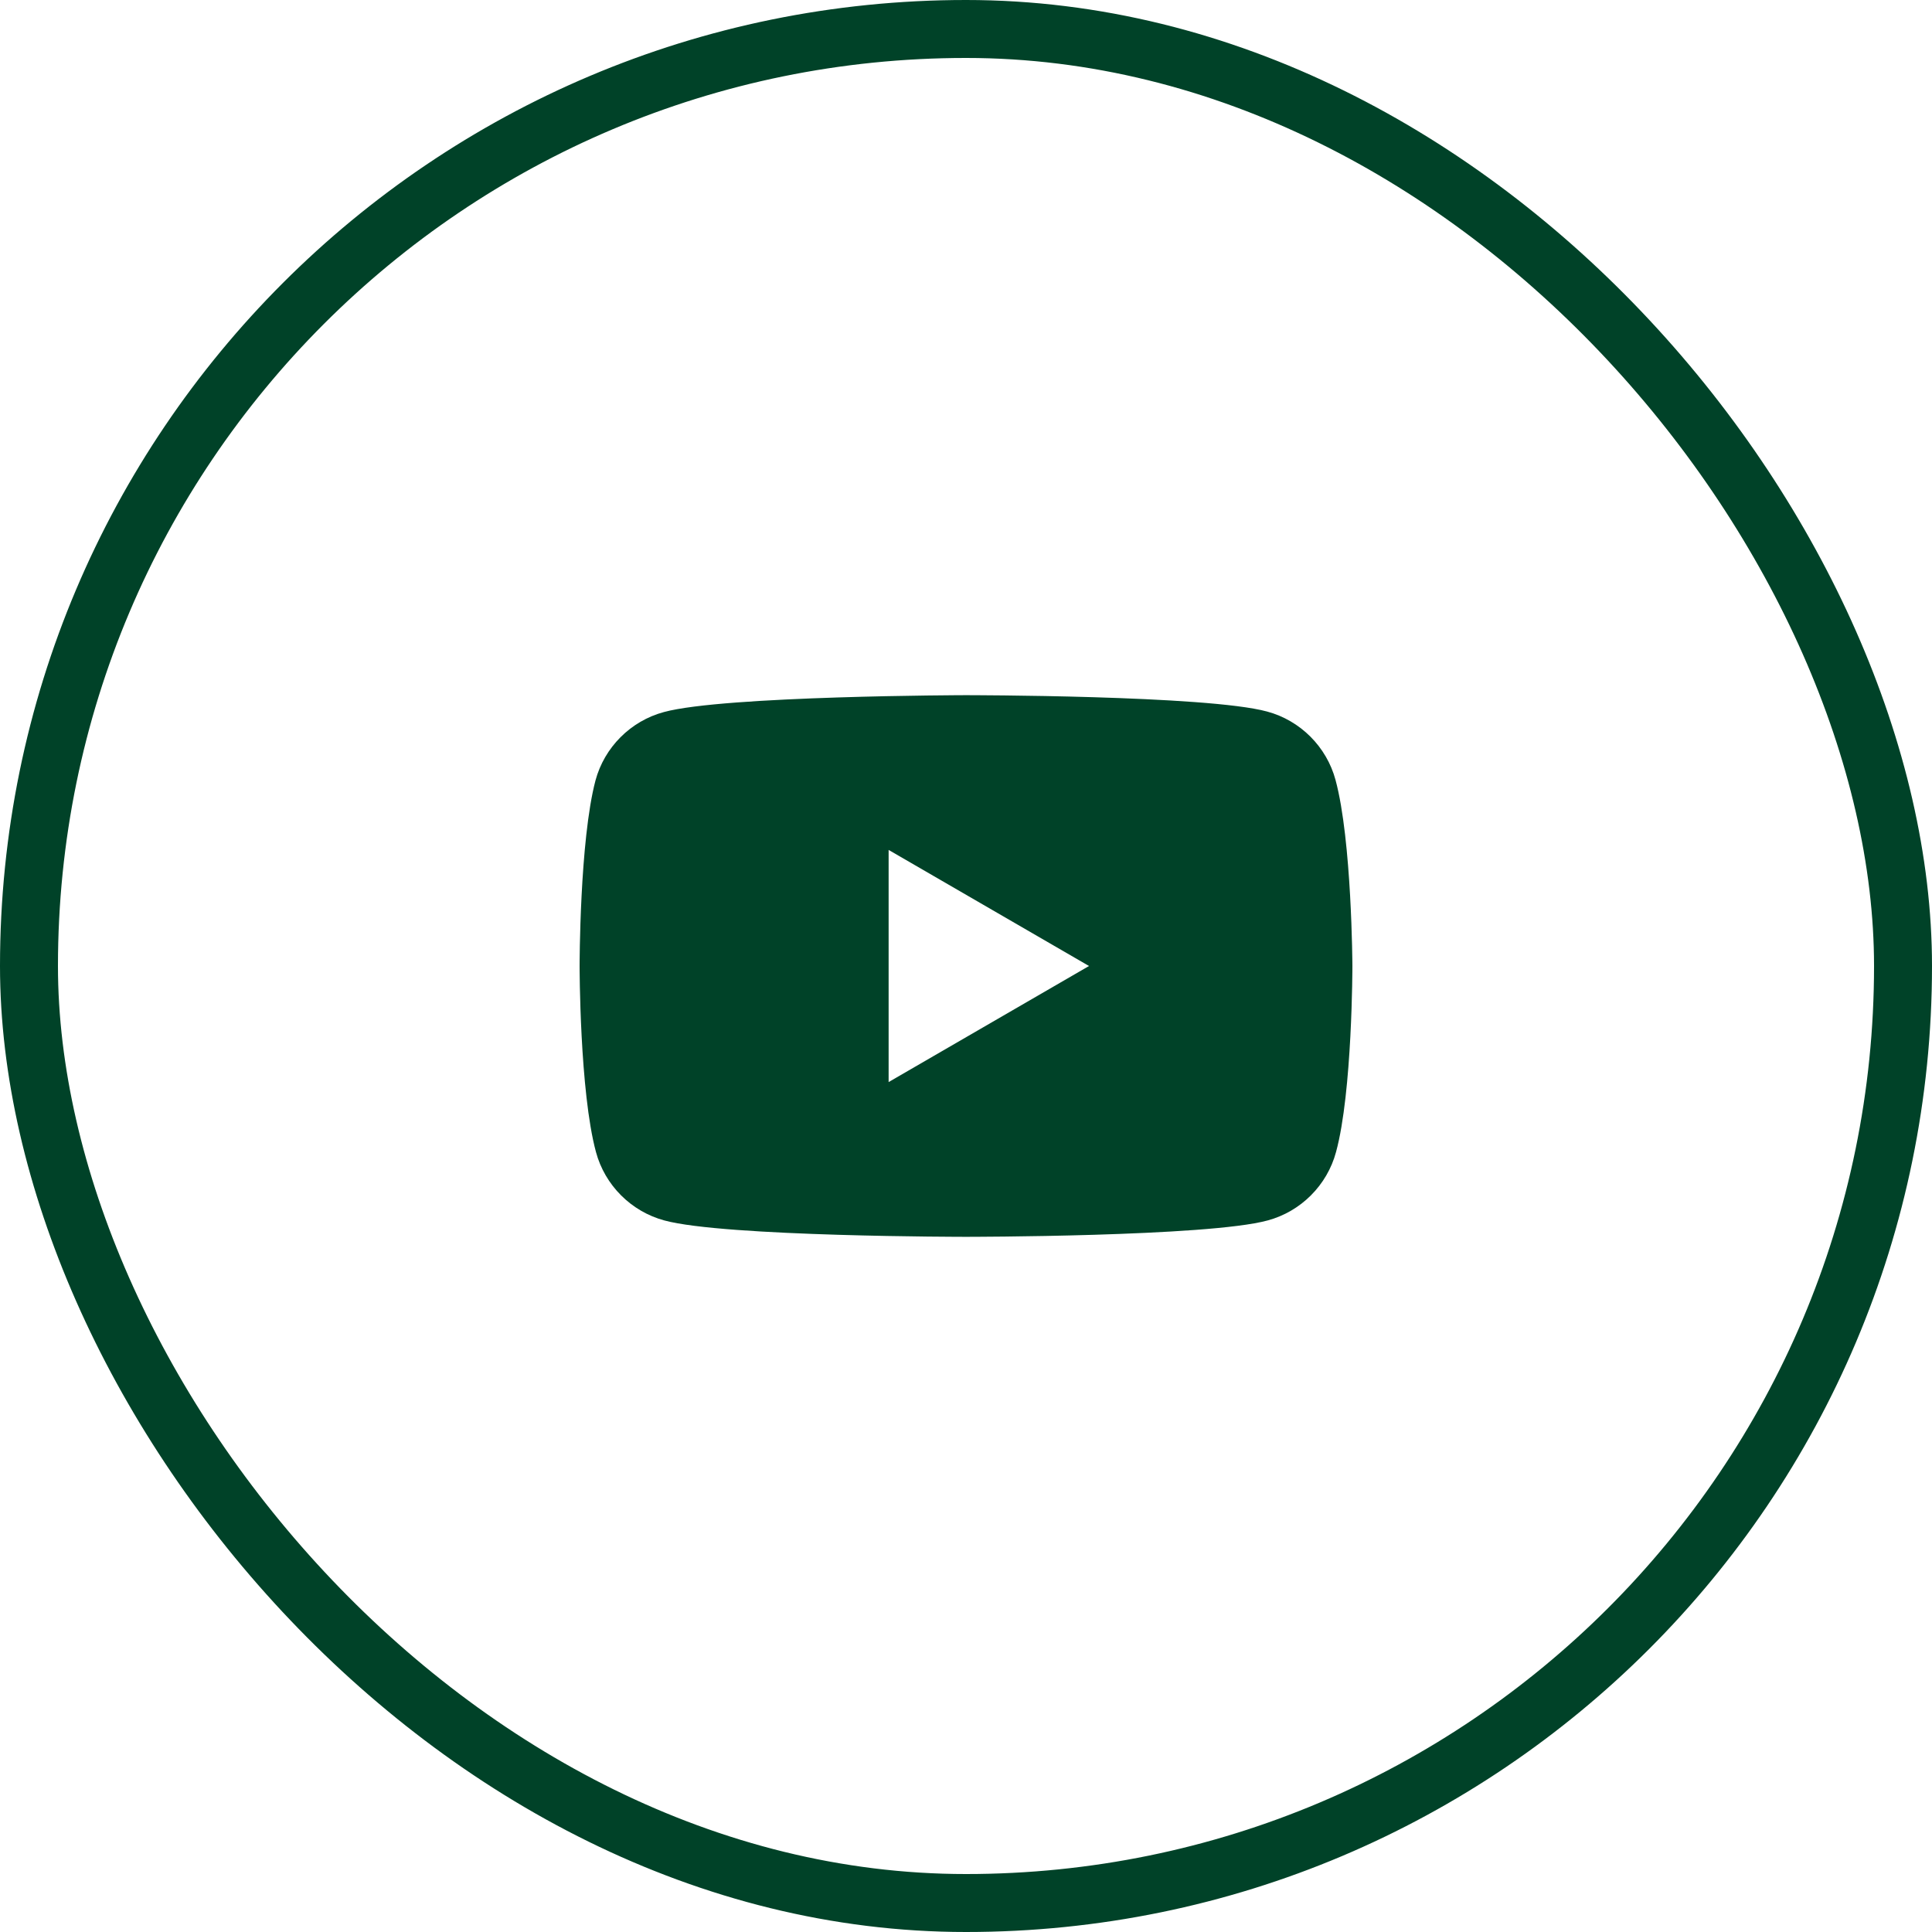 <svg width="100" height="100" viewBox="0 0 100 100" fill="none" xmlns="http://www.w3.org/2000/svg">
<rect x="1.5" y="1.5" width="97" height="97" rx="48.5" stroke="#004228" stroke-width="3"/>
<path fill-rule="evenodd" clip-rule="evenodd" d="M65.584 36.829C67.304 37.291 68.665 38.652 69.127 40.372C69.974 43.505 70 50 70 50C70 50 70 56.521 69.153 59.628C68.691 61.348 67.33 62.709 65.61 63.171C62.503 64.018 50 64.018 50 64.018C50 64.018 37.497 64.018 34.39 63.171C32.67 62.709 31.309 61.348 30.847 59.628C30 56.496 30 50 30 50C30 50 30 43.505 30.822 40.398C31.284 38.678 32.644 37.317 34.365 36.855C37.471 36.008 49.974 35.982 49.974 35.982C49.974 35.982 62.477 35.982 65.584 36.829ZM56.367 50L45.995 56.008V43.992L56.367 50Z" fill="#004228"/>
</svg>
